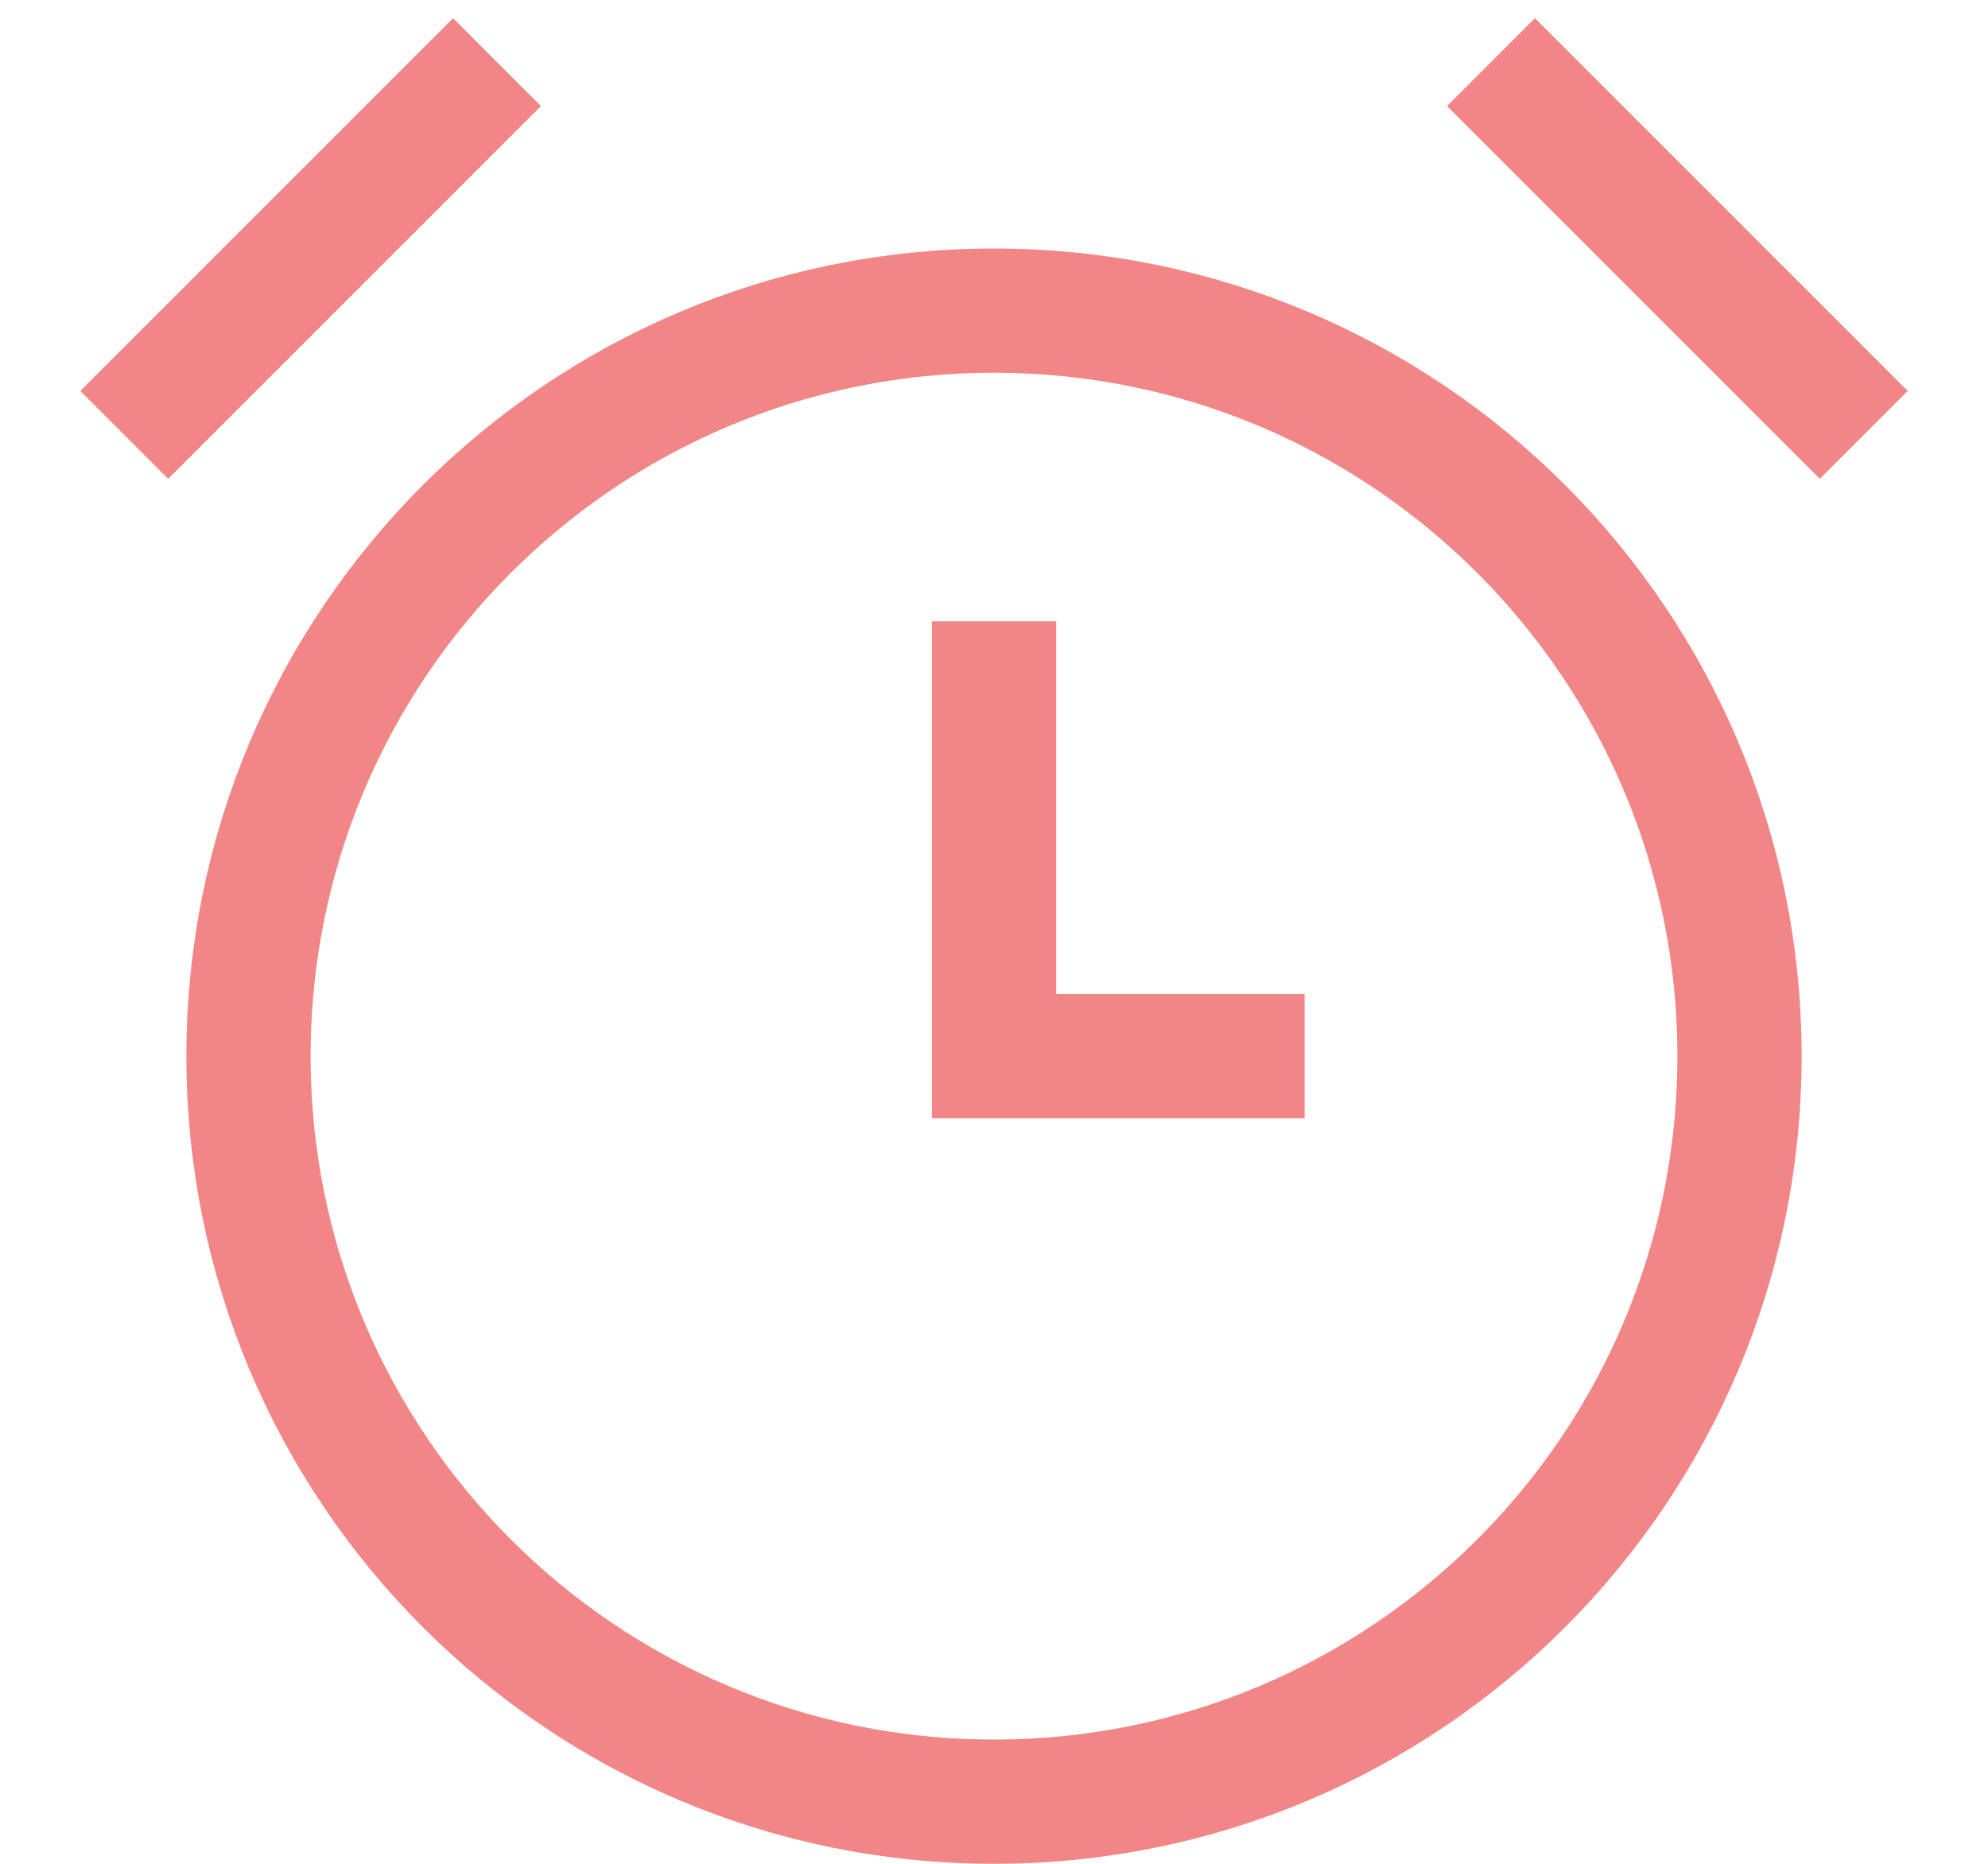 <svg width="16" height="15" viewBox="0 0 16 15" fill="none" xmlns="http://www.w3.org/2000/svg">
<path d="M1 3.5L4 0.5M12 0.5L15 3.5M8 5V8.5H10.5M8 2.5C4.686 2.5 2 5.186 2 8.5C2 11.814 4.686 14.5 8 14.5C11.314 14.5 14 11.814 14 8.5C14 5.186 11.314 2.5 8 2.5Z" stroke="#F28686"/>
</svg>
